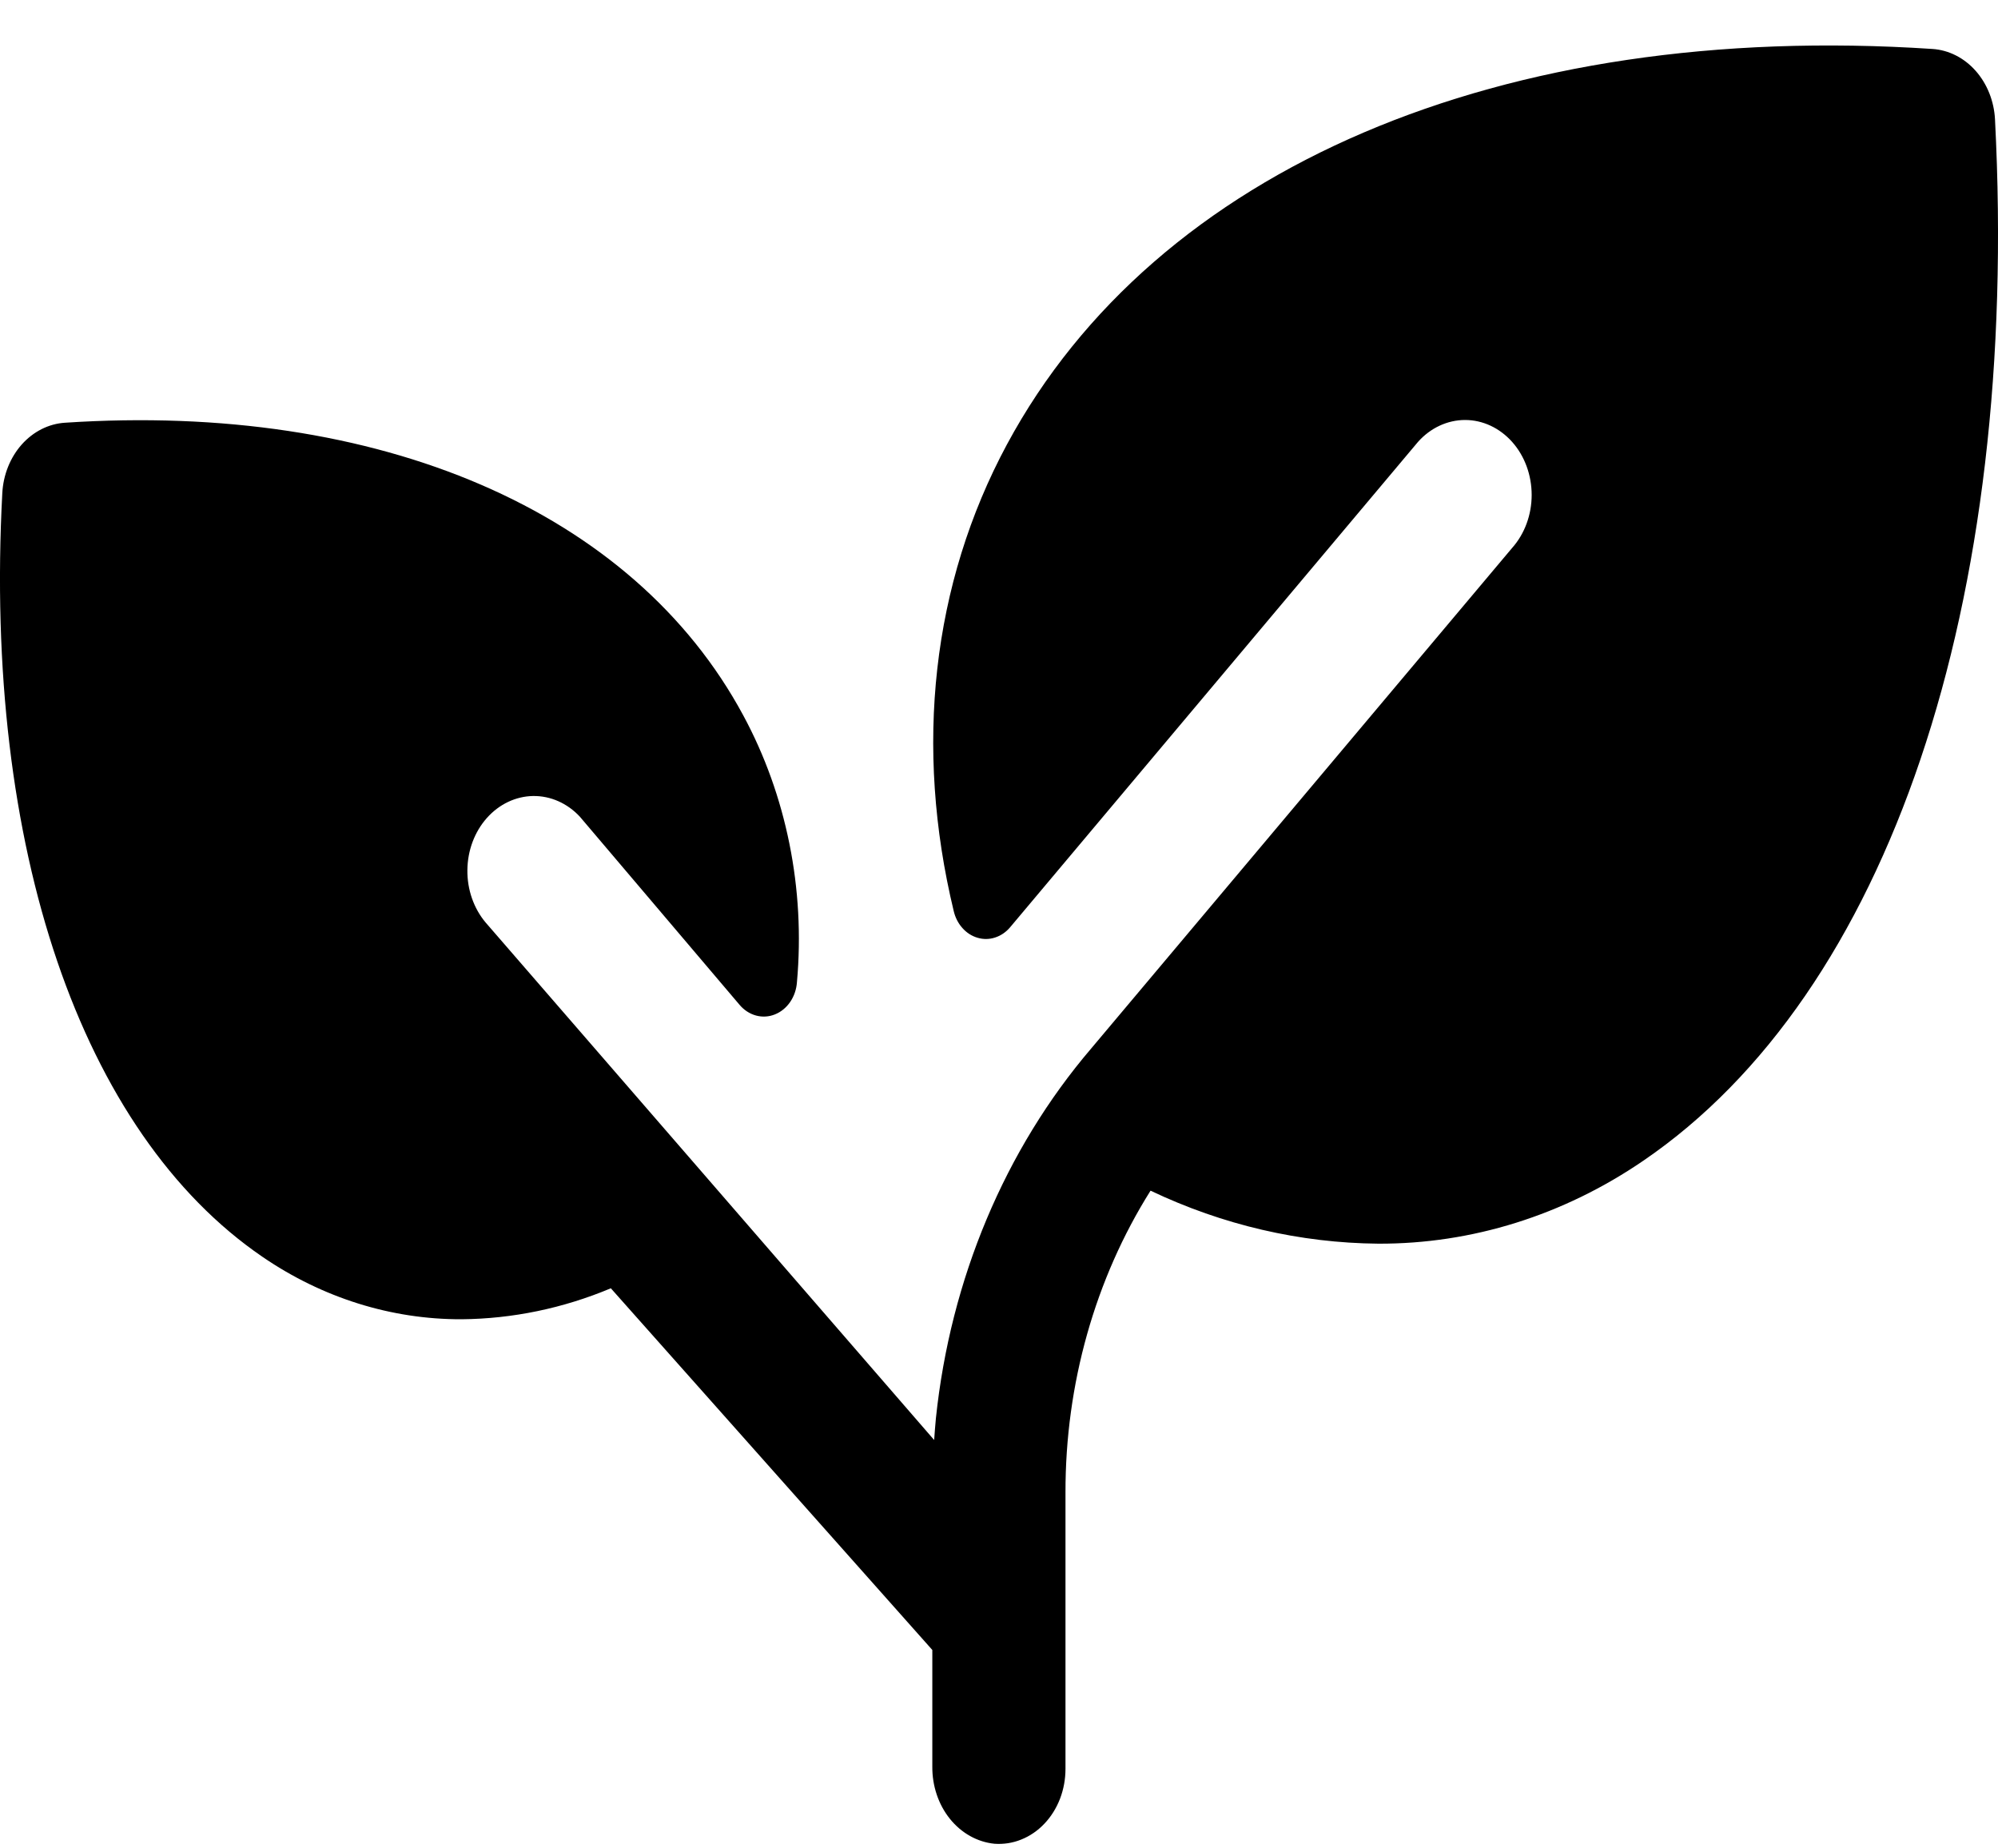 <svg width="40" height="37" viewBox="0 0 40 37" xmlns="http://www.w3.org/2000/svg">
<path d="M32.898 23.235C31.299 24.328 29.464 24.902 27.593 24.895C26.026 24.881 24.477 24.521 23.034 23.834C21.922 25.601 21.327 27.714 21.331 29.878V35.407C21.331 35.613 21.294 35.816 21.222 36.005C21.149 36.194 21.043 36.364 20.91 36.504C20.777 36.645 20.619 36.753 20.447 36.822C20.275 36.892 20.092 36.92 19.91 36.907C19.567 36.873 19.248 36.695 19.017 36.408C18.787 36.122 18.661 35.747 18.665 35.36V33.028L12.229 25.788C11.273 26.189 10.261 26.399 9.24 26.408C7.834 26.412 6.455 25.98 5.254 25.158C1.623 22.676 -0.332 16.964 0.046 9.872C0.065 9.505 0.204 9.158 0.435 8.898C0.666 8.639 0.973 8.483 1.299 8.462C7.603 8.044 12.681 10.235 14.88 14.32C15.745 15.921 16.122 17.796 15.955 19.659C15.945 19.804 15.898 19.942 15.819 20.057C15.741 20.171 15.634 20.258 15.513 20.306C15.391 20.355 15.26 20.362 15.135 20.328C15.01 20.294 14.896 20.22 14.807 20.115L11.608 16.347C11.356 16.077 11.02 15.929 10.672 15.934C10.325 15.94 9.993 16.097 9.747 16.374C9.501 16.65 9.361 17.024 9.357 17.415C9.352 17.806 9.484 18.184 9.723 18.467L18.702 28.825C18.712 28.679 18.723 28.532 18.737 28.388C19.028 25.607 20.119 23.01 21.843 20.991L30.273 10.968C30.523 10.687 30.664 10.306 30.664 9.908C30.664 9.51 30.524 9.128 30.274 8.847C30.024 8.566 29.685 8.407 29.331 8.407C28.978 8.407 28.638 8.565 28.388 8.846L20.223 18.561C20.141 18.658 20.038 18.729 19.923 18.766C19.809 18.804 19.688 18.806 19.573 18.772C19.457 18.739 19.352 18.672 19.268 18.577C19.183 18.483 19.123 18.364 19.093 18.235C18.303 14.958 18.652 11.696 20.16 8.895C23.136 3.368 30.061 0.41 38.687 0.98C39.013 1.001 39.321 1.157 39.551 1.416C39.782 1.676 39.921 2.023 39.94 2.389C40.44 12.095 37.81 19.886 32.898 23.235Z" fill="currentColor"/>
</svg>
